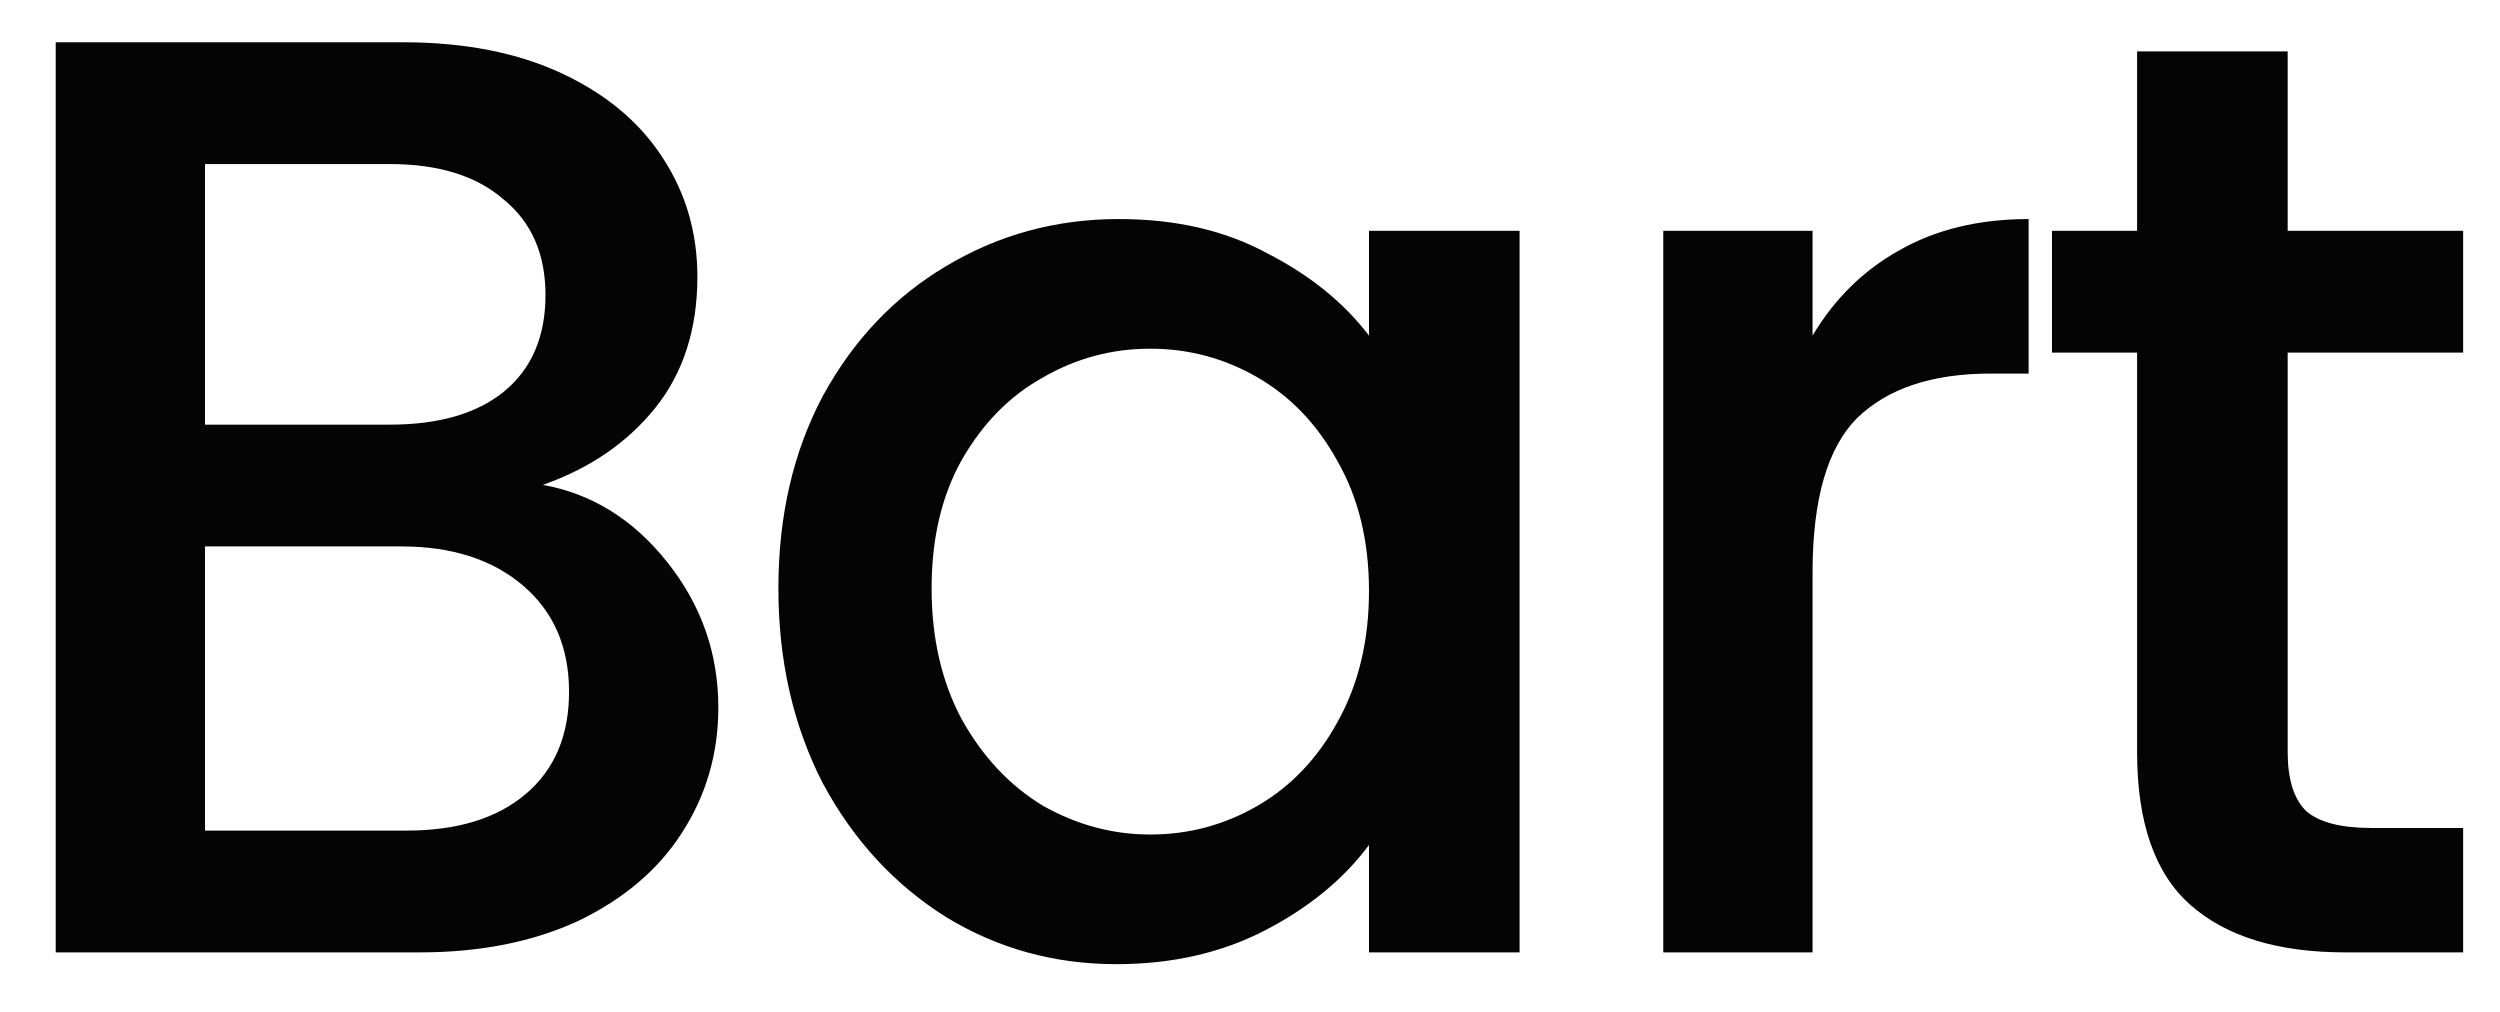 <svg width="42" height="17" viewBox="0 0 42 17" fill="none" xmlns="http://www.w3.org/2000/svg">
    <path d="M9.12 8.146C9.941 8.293 10.638 8.725 11.21 9.444C11.782 10.163 12.068 10.977 12.068 11.886C12.068 12.663 11.862 13.367 11.452 13.998C11.056 14.614 10.476 15.105 9.714 15.472C8.951 15.824 8.064 16 7.052 16H0.936V0.71H6.766C7.807 0.71 8.702 0.886 9.45 1.238C10.198 1.59 10.762 2.067 11.144 2.668C11.525 3.255 11.716 3.915 11.716 4.648C11.716 5.528 11.481 6.261 11.012 6.848C10.542 7.435 9.912 7.867 9.12 8.146ZM3.444 7.134H6.546C7.367 7.134 8.005 6.951 8.46 6.584C8.929 6.203 9.164 5.66 9.164 4.956C9.164 4.267 8.929 3.731 8.46 3.35C8.005 2.954 7.367 2.756 6.546 2.756H3.444V7.134ZM6.832 13.954C7.682 13.954 8.35 13.749 8.834 13.338C9.318 12.927 9.56 12.355 9.56 11.622C9.56 10.874 9.303 10.28 8.79 9.84C8.276 9.4 7.594 9.18 6.744 9.18H3.444V13.954H6.832ZM13.077 9.884C13.077 8.667 13.326 7.589 13.825 6.65C14.338 5.711 15.028 4.985 15.893 4.472C16.773 3.944 17.741 3.68 18.797 3.68C19.75 3.68 20.579 3.871 21.283 4.252C22.002 4.619 22.574 5.081 22.999 5.638V3.878H25.529V16H22.999V14.196C22.574 14.768 21.994 15.245 21.261 15.626C20.528 16.007 19.692 16.198 18.753 16.198C17.712 16.198 16.758 15.934 15.893 15.406C15.028 14.863 14.338 14.115 13.825 13.162C13.326 12.194 13.077 11.101 13.077 9.884ZM22.999 9.928C22.999 9.092 22.823 8.366 22.471 7.75C22.134 7.134 21.686 6.665 21.129 6.342C20.572 6.019 19.97 5.858 19.325 5.858C18.68 5.858 18.078 6.019 17.521 6.342C16.964 6.65 16.509 7.112 16.157 7.728C15.82 8.329 15.651 9.048 15.651 9.884C15.651 10.72 15.82 11.453 16.157 12.084C16.509 12.715 16.964 13.199 17.521 13.536C18.093 13.859 18.694 14.02 19.325 14.02C19.97 14.02 20.572 13.859 21.129 13.536C21.686 13.213 22.134 12.744 22.471 12.128C22.823 11.497 22.999 10.764 22.999 9.928ZM30.451 5.638C30.818 5.022 31.302 4.545 31.903 4.208C32.519 3.856 33.245 3.68 34.081 3.68V6.276H33.443C32.461 6.276 31.713 6.525 31.199 7.024C30.701 7.523 30.451 8.388 30.451 9.62V16H27.943V3.878H30.451V5.638ZM38.433 5.924V12.634C38.433 13.089 38.535 13.419 38.741 13.624C38.961 13.815 39.327 13.91 39.841 13.91H41.381V16H39.401C38.271 16 37.406 15.736 36.805 15.208C36.203 14.68 35.903 13.822 35.903 12.634V5.924H34.473V3.878H35.903V0.864H38.433V3.878H41.381V5.924H38.433Z"
          fill="#040404"/>
</svg>
